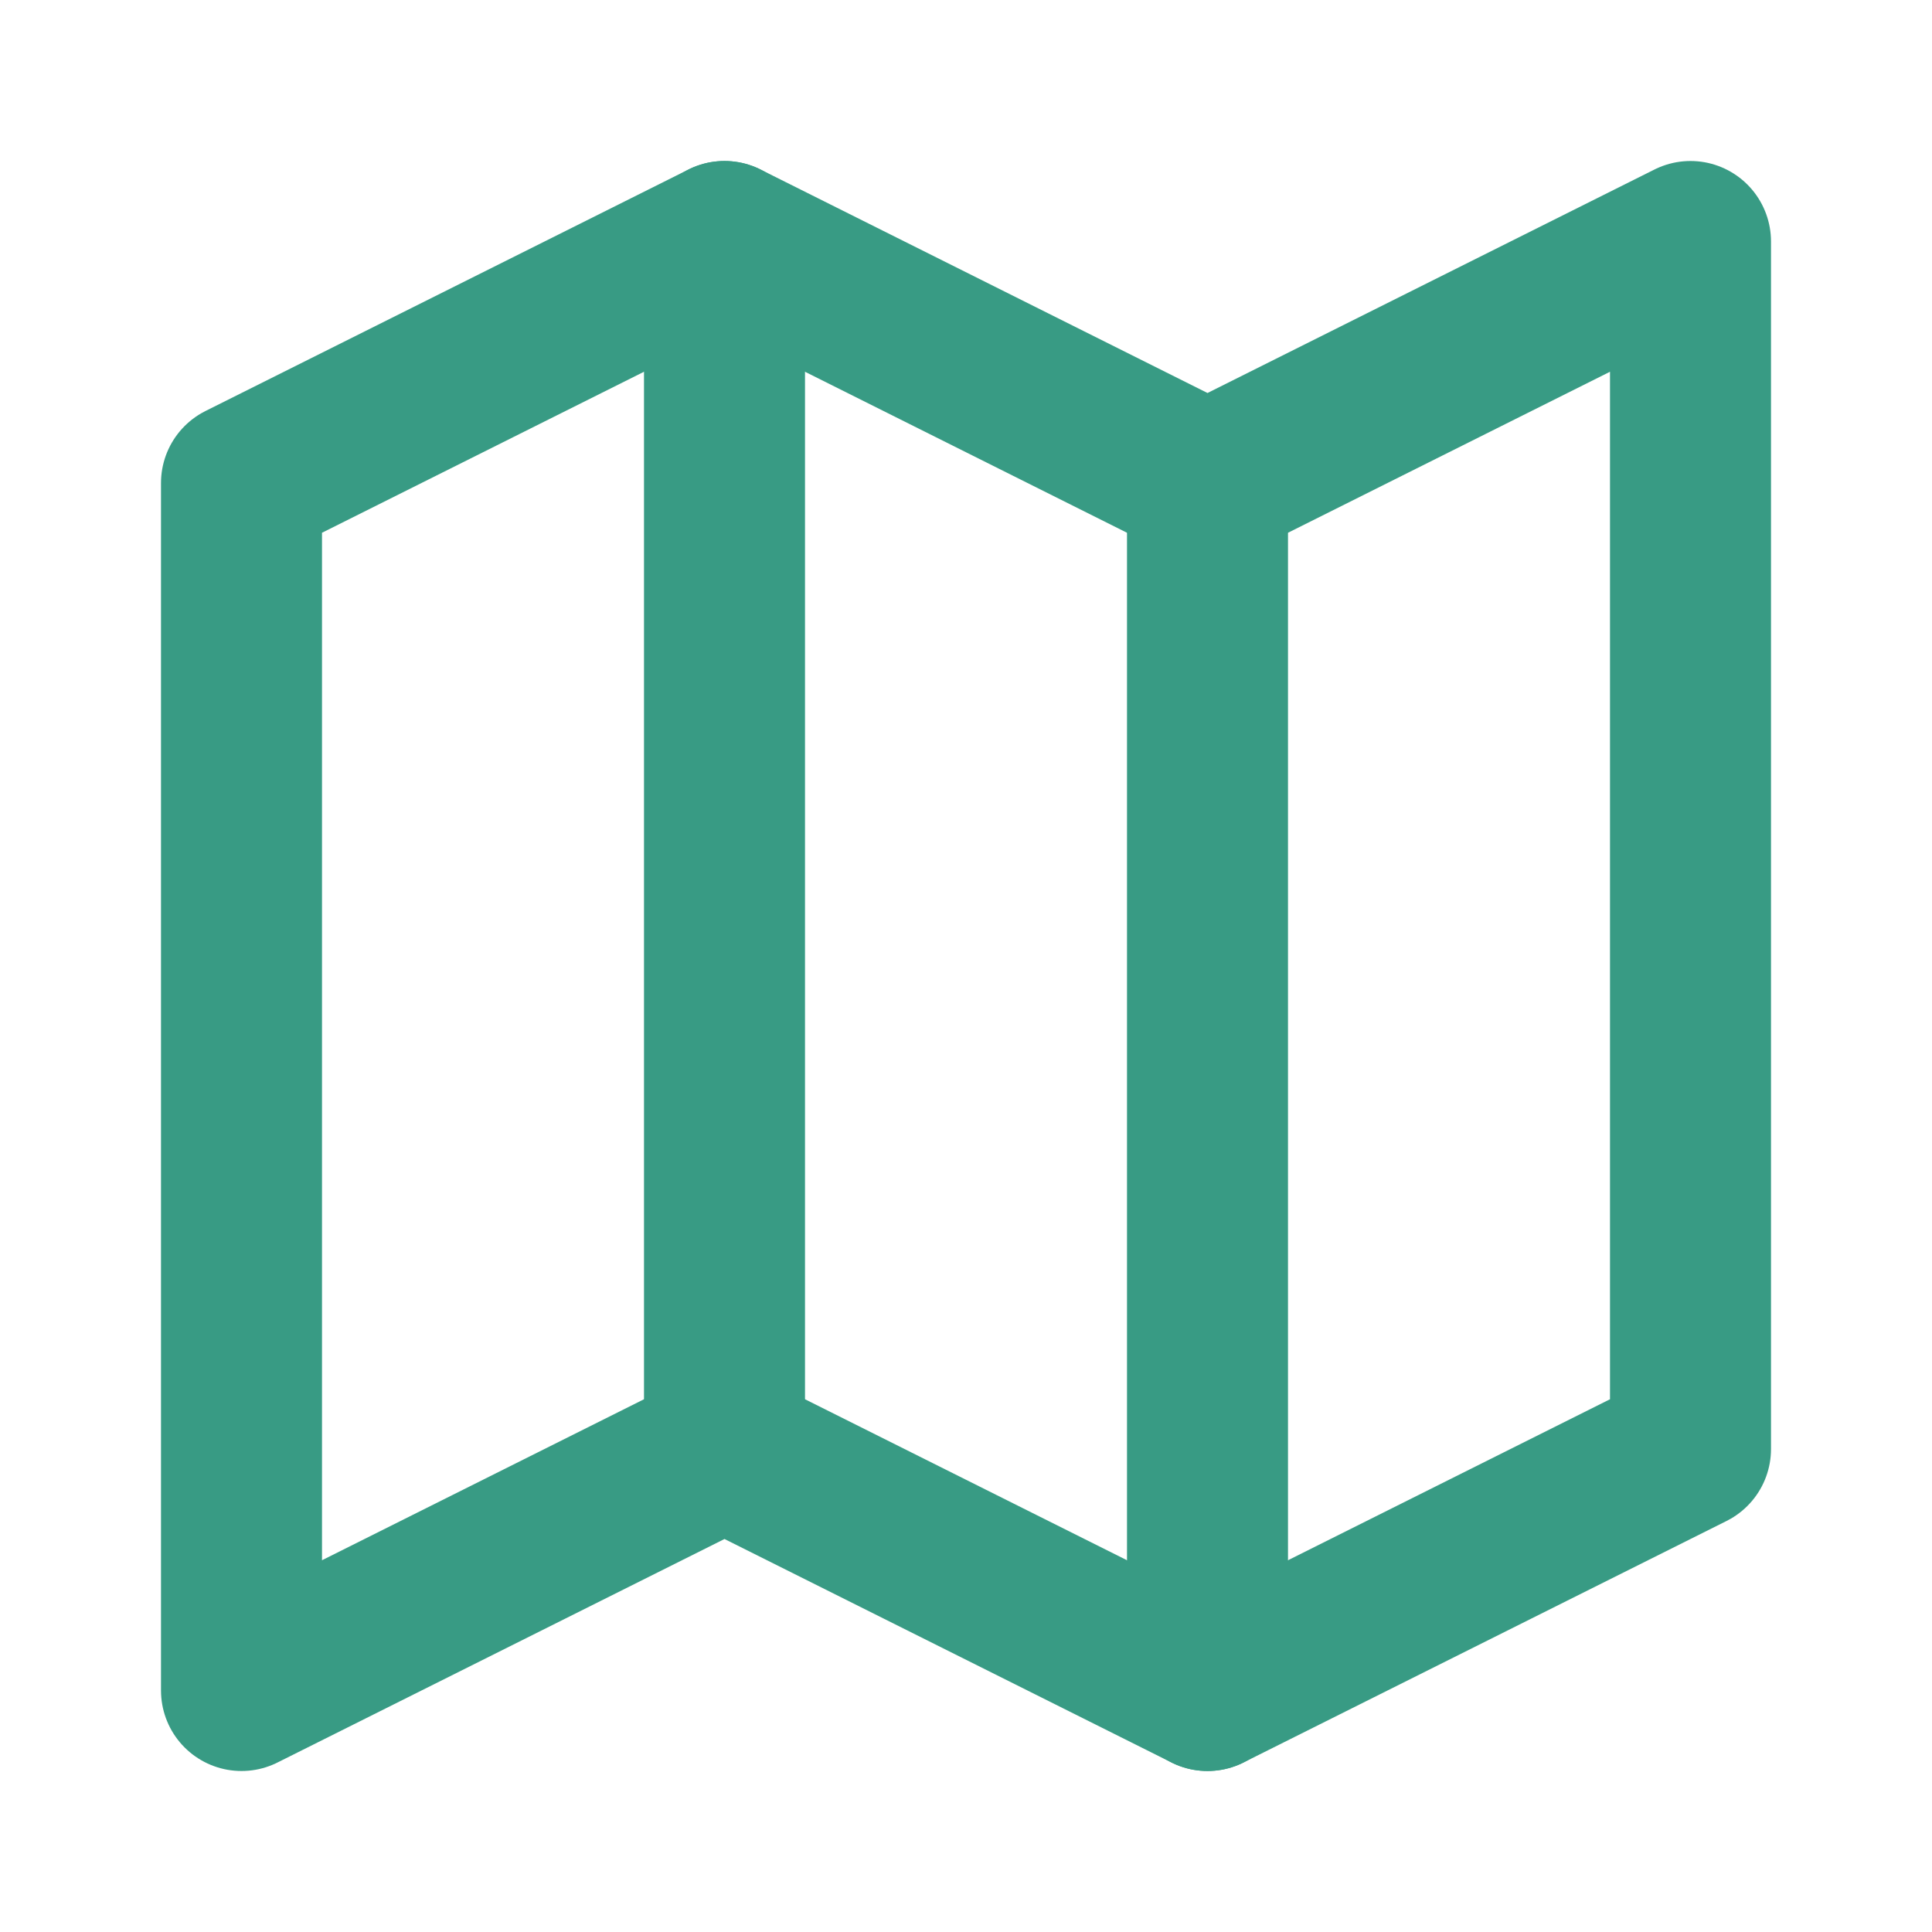 <svg xmlns="http://www.w3.org/2000/svg" width="24" height="24" viewBox="0 0 24 24" fill="none" stroke="#389b84" stroke-width="2" stroke-linecap="round" stroke-linejoin="round"><polygon points="3 6 9 3 15 6 21 3 21 18 15 21 9 18 3 21"></polygon><line x1="9" y1="3" x2="9" y2="18"></line><line x1="15" y1="6" x2="15" y2="21"></line></svg>
